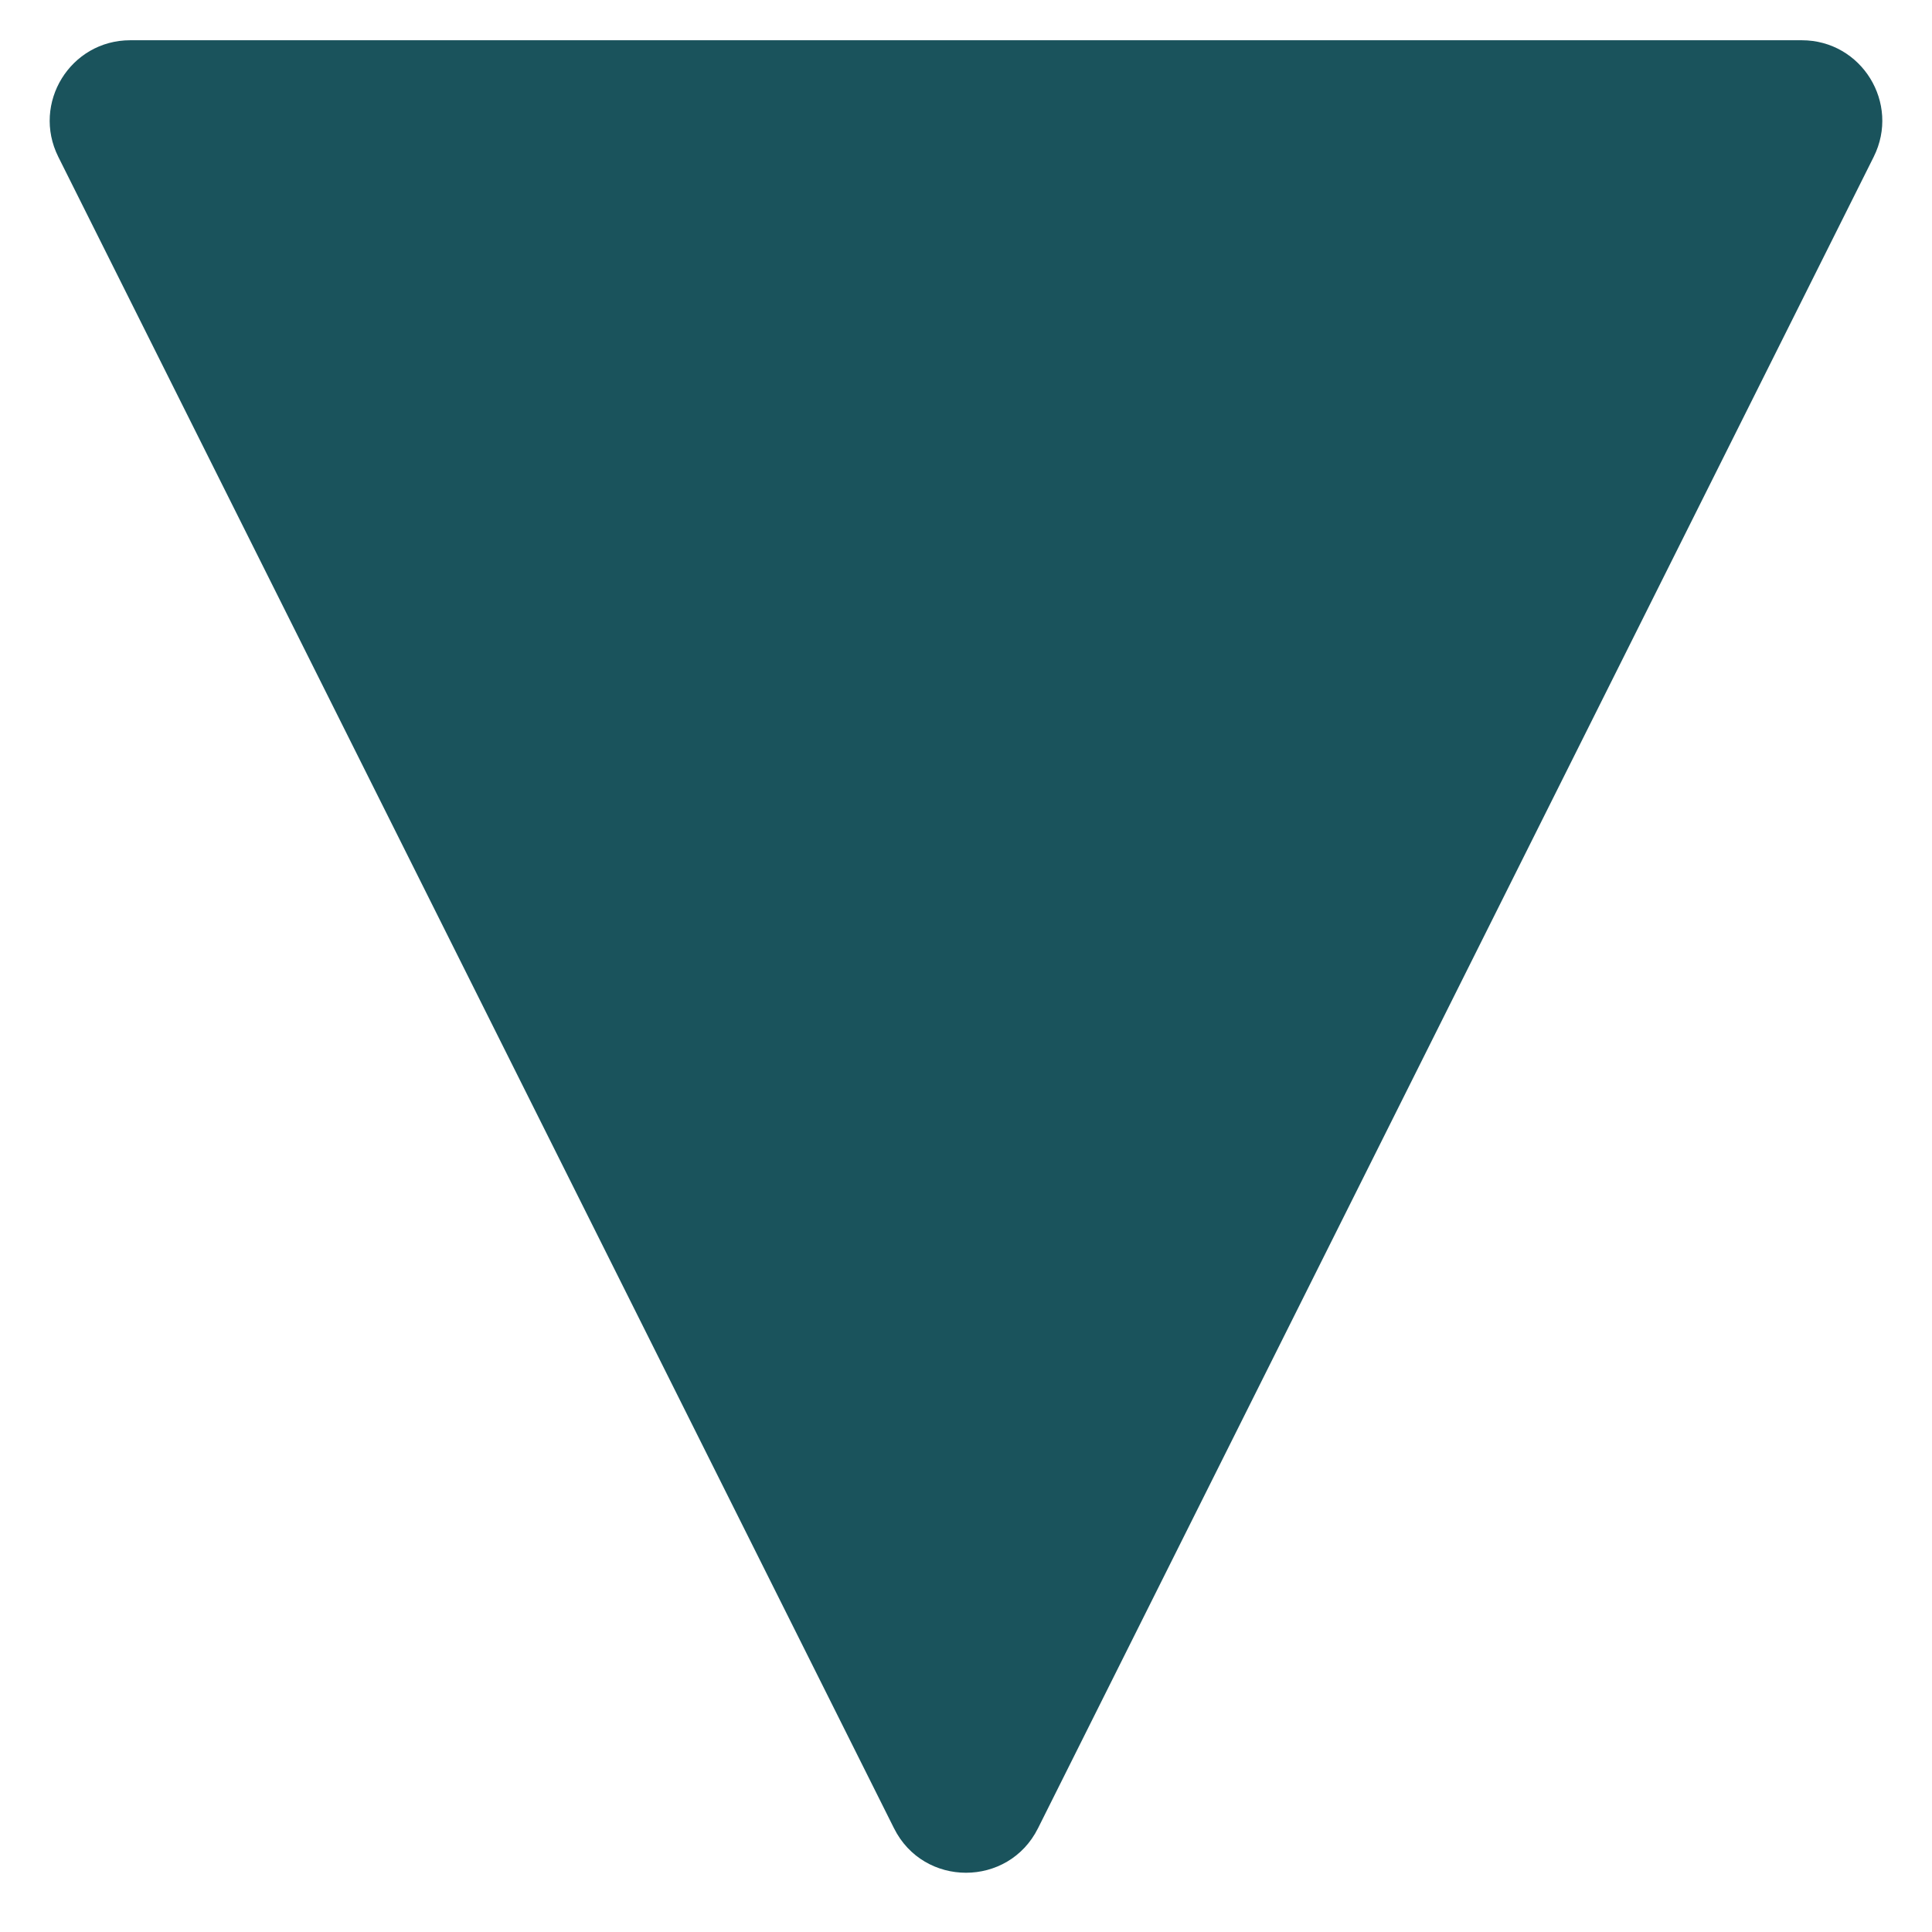 <svg width="12" height="12" viewBox="0 0 12 12" fill="none" xmlns="http://www.w3.org/2000/svg">
<path d="M0.362 0.974C0.196 0.641 0.437 0.25 0.809 0.25H11.191C11.563 0.25 11.804 0.641 11.638 0.974L6.447 11.356C6.263 11.724 5.737 11.724 5.553 11.356L0.362 0.974Z" fill="#1A535C"/>
</svg>
